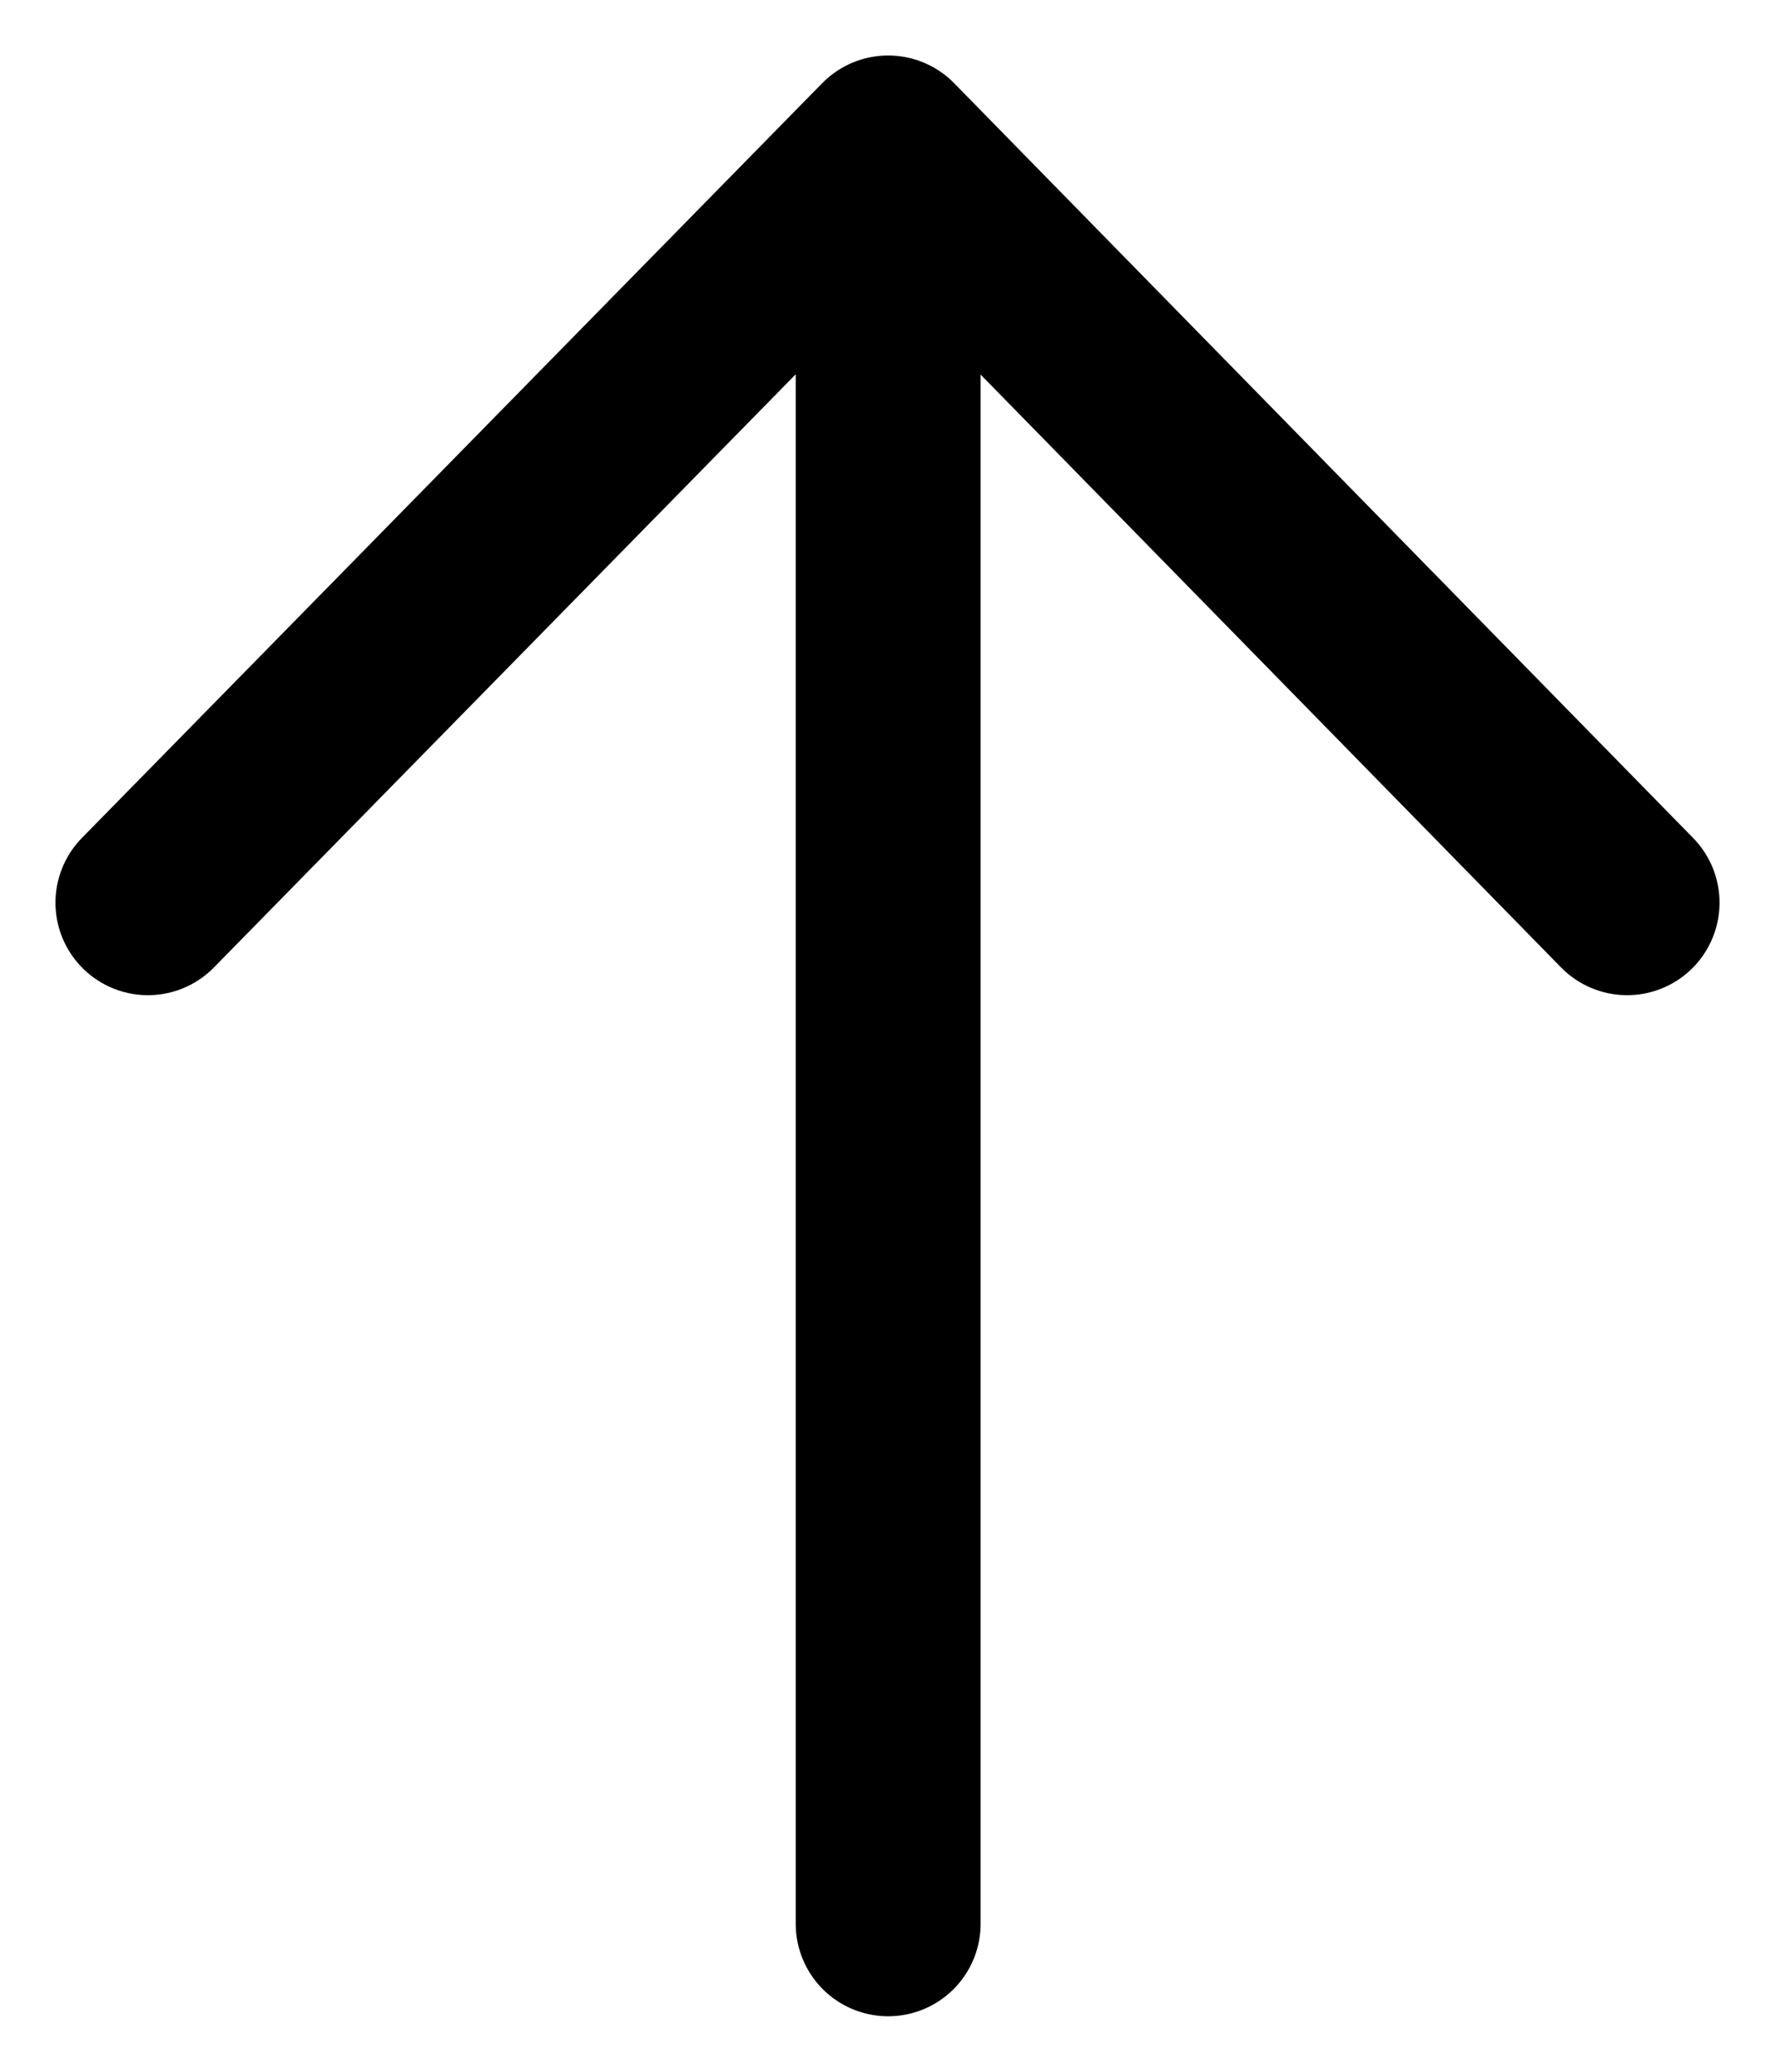 <svg width="24" height="28" viewBox="0 0 24 28" fill="none" xmlns="http://www.w3.org/2000/svg">
<path d="M12.009 3L12.009 26" stroke="black" stroke-width="2.5" stroke-linecap="round" stroke-linejoin="round" fill="none"/>
<path d="M2 12.2L12.009 2L22 12.2" stroke="black" stroke-width="2.5" stroke-linecap="round" stroke-linejoin="round" fill="none"/>
</svg>
